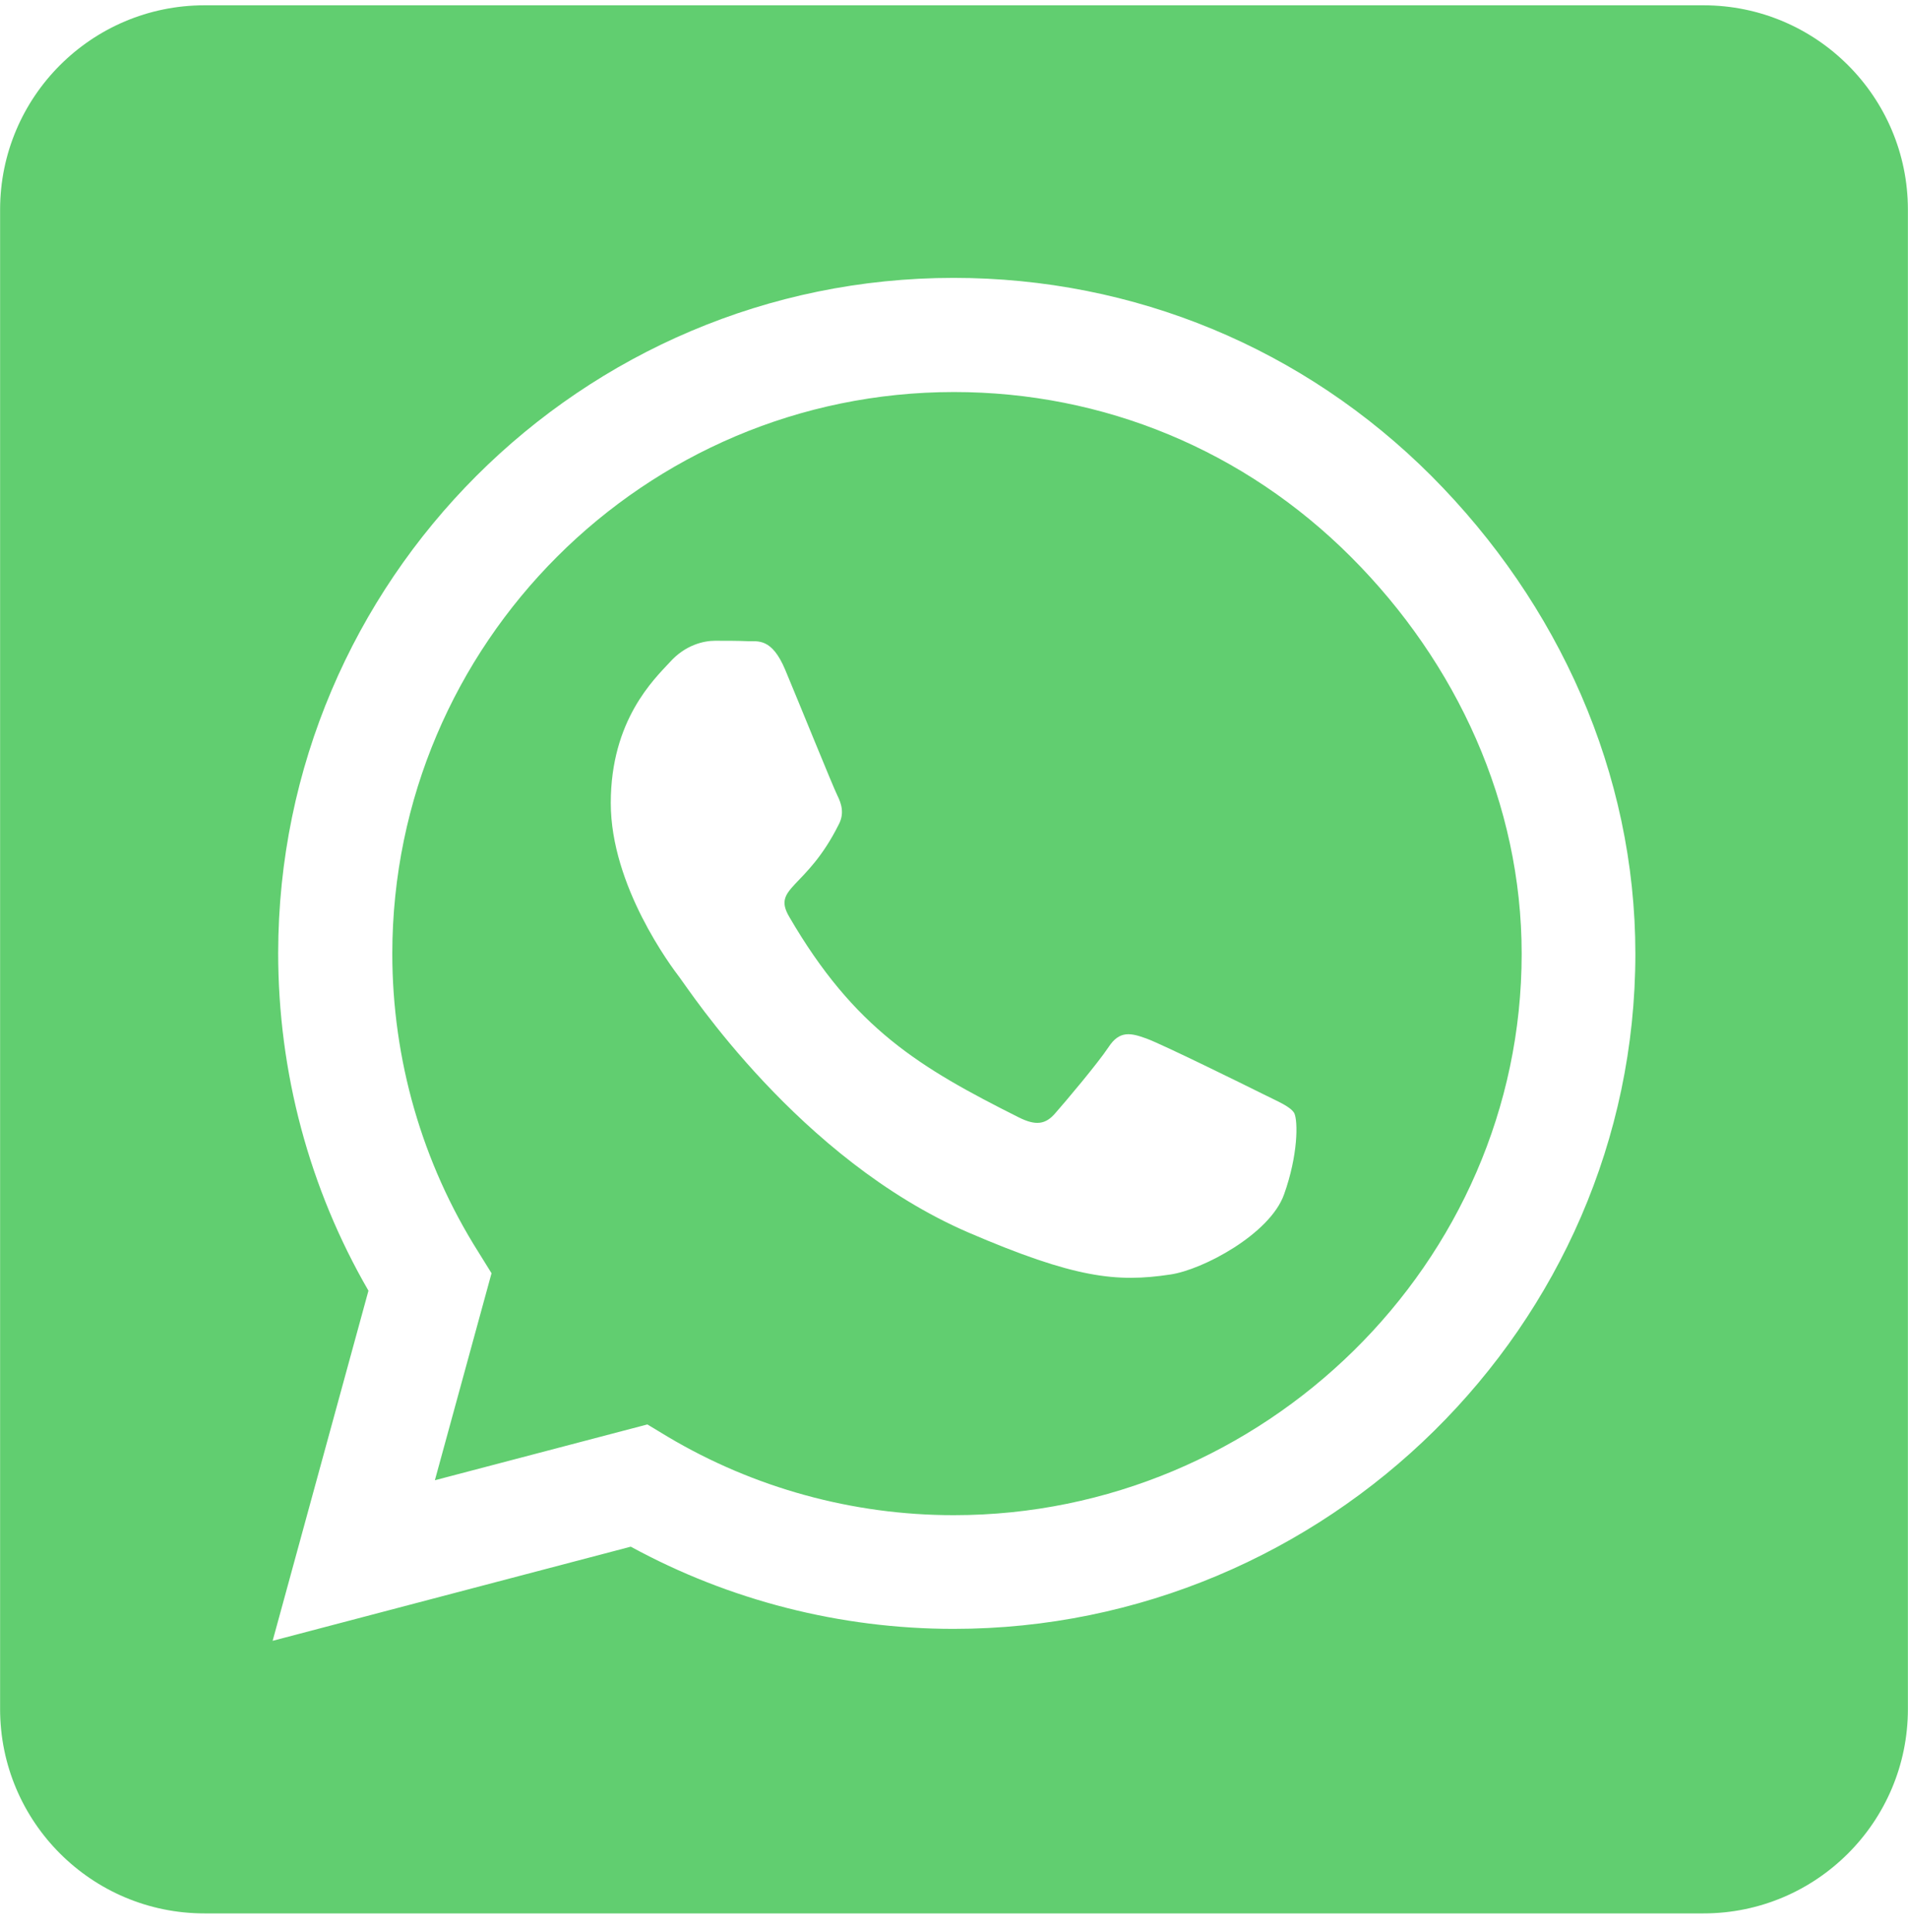 <svg width="81" height="82" viewBox="0 0 81 82" fill="none" xmlns="http://www.w3.org/2000/svg">
<path d="M40.5 16.64C27.357 16.64 16.672 27.324 16.654 40.467C16.654 44.968 17.92 49.361 20.306 53.139L20.867 54.043L18.462 62.829L27.483 60.461L28.351 60.985C32.003 63.155 36.197 64.312 40.482 64.312H40.5C53.625 64.312 64.599 53.627 64.599 40.485C64.599 34.121 61.851 28.137 57.349 23.636C52.83 19.116 46.864 16.64 40.5 16.64ZM54.511 50.699C53.914 52.38 51.058 53.899 49.684 54.097C47.406 54.441 45.634 54.26 41.097 52.308C33.919 49.198 29.219 41.967 28.857 41.497C28.496 41.027 25.929 37.61 25.929 34.085C25.929 30.56 27.773 28.824 28.442 28.101C29.092 27.378 29.87 27.197 30.358 27.197C30.828 27.197 31.316 27.197 31.732 27.215C32.166 27.233 32.762 27.052 33.341 28.445C33.938 29.873 35.366 33.398 35.547 33.76C35.727 34.121 35.854 34.537 35.601 35.007C34.227 37.755 32.762 37.646 33.504 38.912C36.27 43.666 39.036 45.312 43.248 47.427C43.971 47.788 44.387 47.734 44.803 47.246C45.218 46.776 46.593 45.149 47.062 44.444C47.533 43.721 48.021 43.847 48.672 44.082C49.322 44.317 52.848 46.053 53.571 46.414C54.294 46.776 54.764 46.957 54.945 47.246C55.108 47.589 55.108 49.035 54.511 50.699ZM72.318 0.225H8.682C3.891 0.225 0.004 4.111 0.004 8.902V72.537C0.004 77.328 3.891 81.215 8.682 81.215H72.318C77.109 81.215 80.996 77.328 80.996 72.537V8.902C80.996 4.111 77.109 0.225 72.318 0.225ZM40.482 69.138C35.673 69.138 30.954 67.927 26.778 65.649L11.574 69.645L15.642 54.784C13.129 50.446 11.809 45.51 11.809 40.448C11.827 24.648 24.681 11.795 40.482 11.795C48.147 11.795 55.343 14.777 60.766 20.201C66.172 25.624 69.426 32.819 69.426 40.485C69.426 56.285 56.283 69.138 40.482 69.138Z" fill="#61CE70"/>
</svg>
